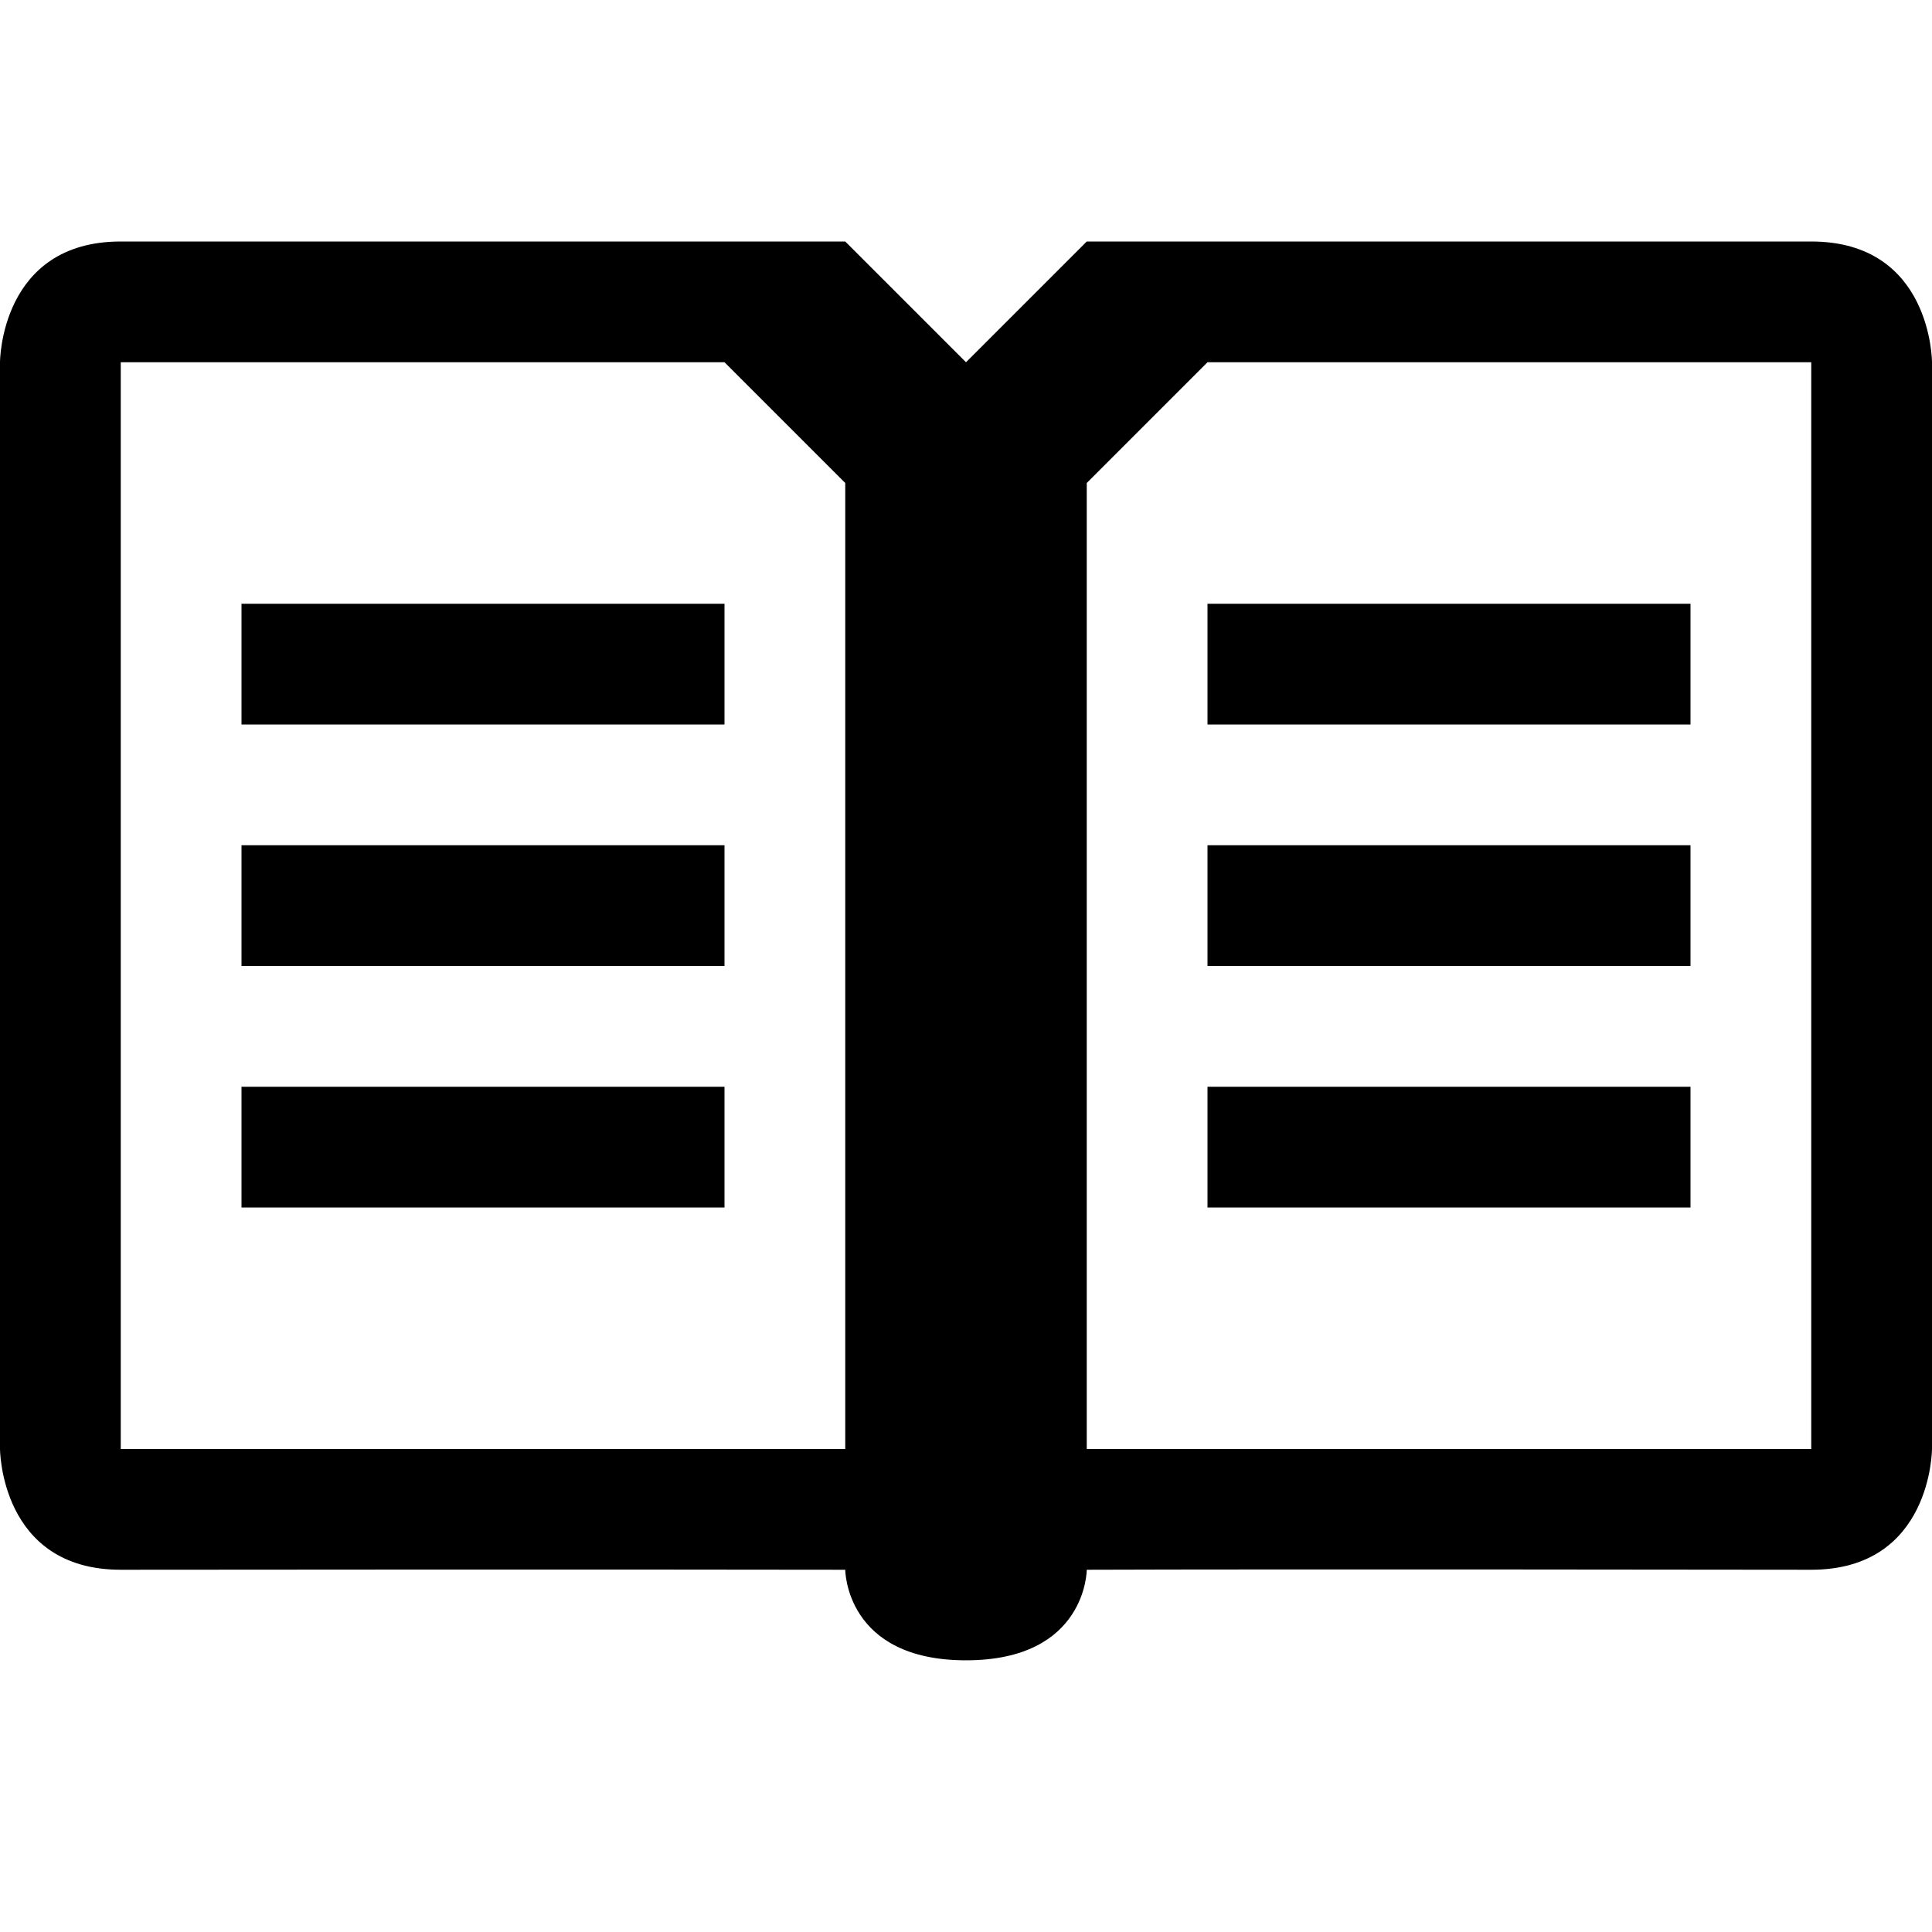 <?xml version="1.0" encoding="UTF-8" standalone="no"?>
<svg width="16px" height="16px" viewBox="0 0 16 16" version="1.1" xmlns="http://www.w3.org/2000/svg" xmlns:xlink="http://www.w3.org/1999/xlink">
    <defs></defs>
    <g id="web-app" stroke="none" stroke-width="1" fill="none" fill-rule="evenodd">
        <g id="book" fill="#000000">
            <path d="M15,13 C16,13 16,11.998 16,11.998 L16,3 C16,3 16,2 15,2 C15,2 9,2 9,2 L8,3 L7,2 C7,2 1,2 1,2 C0,2 0,3 0,3 L0,11.998 C0,11.998 2.68467014e-08,13 1,13 C1,13 5.089,12.996 7,13 C7,13 7,13.75 8,13.75 C9,13.75 9,13 9,13 C10.588,12.994 15,13 15,13 Z M9,4 L10,3 L15,3 L15,12 L9,12 L9,4 Z M1,3 L6,3 L7,4 L7,12 L1,12 L1,3 Z M10,9 L14,9 L14,10 L10,10 L10,9 Z M10,7 L14,7 L14,8 L10,8 L10,7 Z M10,5 L14,5 L14,6 L10,6 L10,5 Z M2,9 L6,9 L6,10 L2,10 L2,9 Z M2,7 L6,7 L6,8 L2,8 L2,7 Z M2,5 L6,5 L6,6 L2,6 L2,5 Z" id="Shape"></path>
        </g>
    </g>
</svg>
